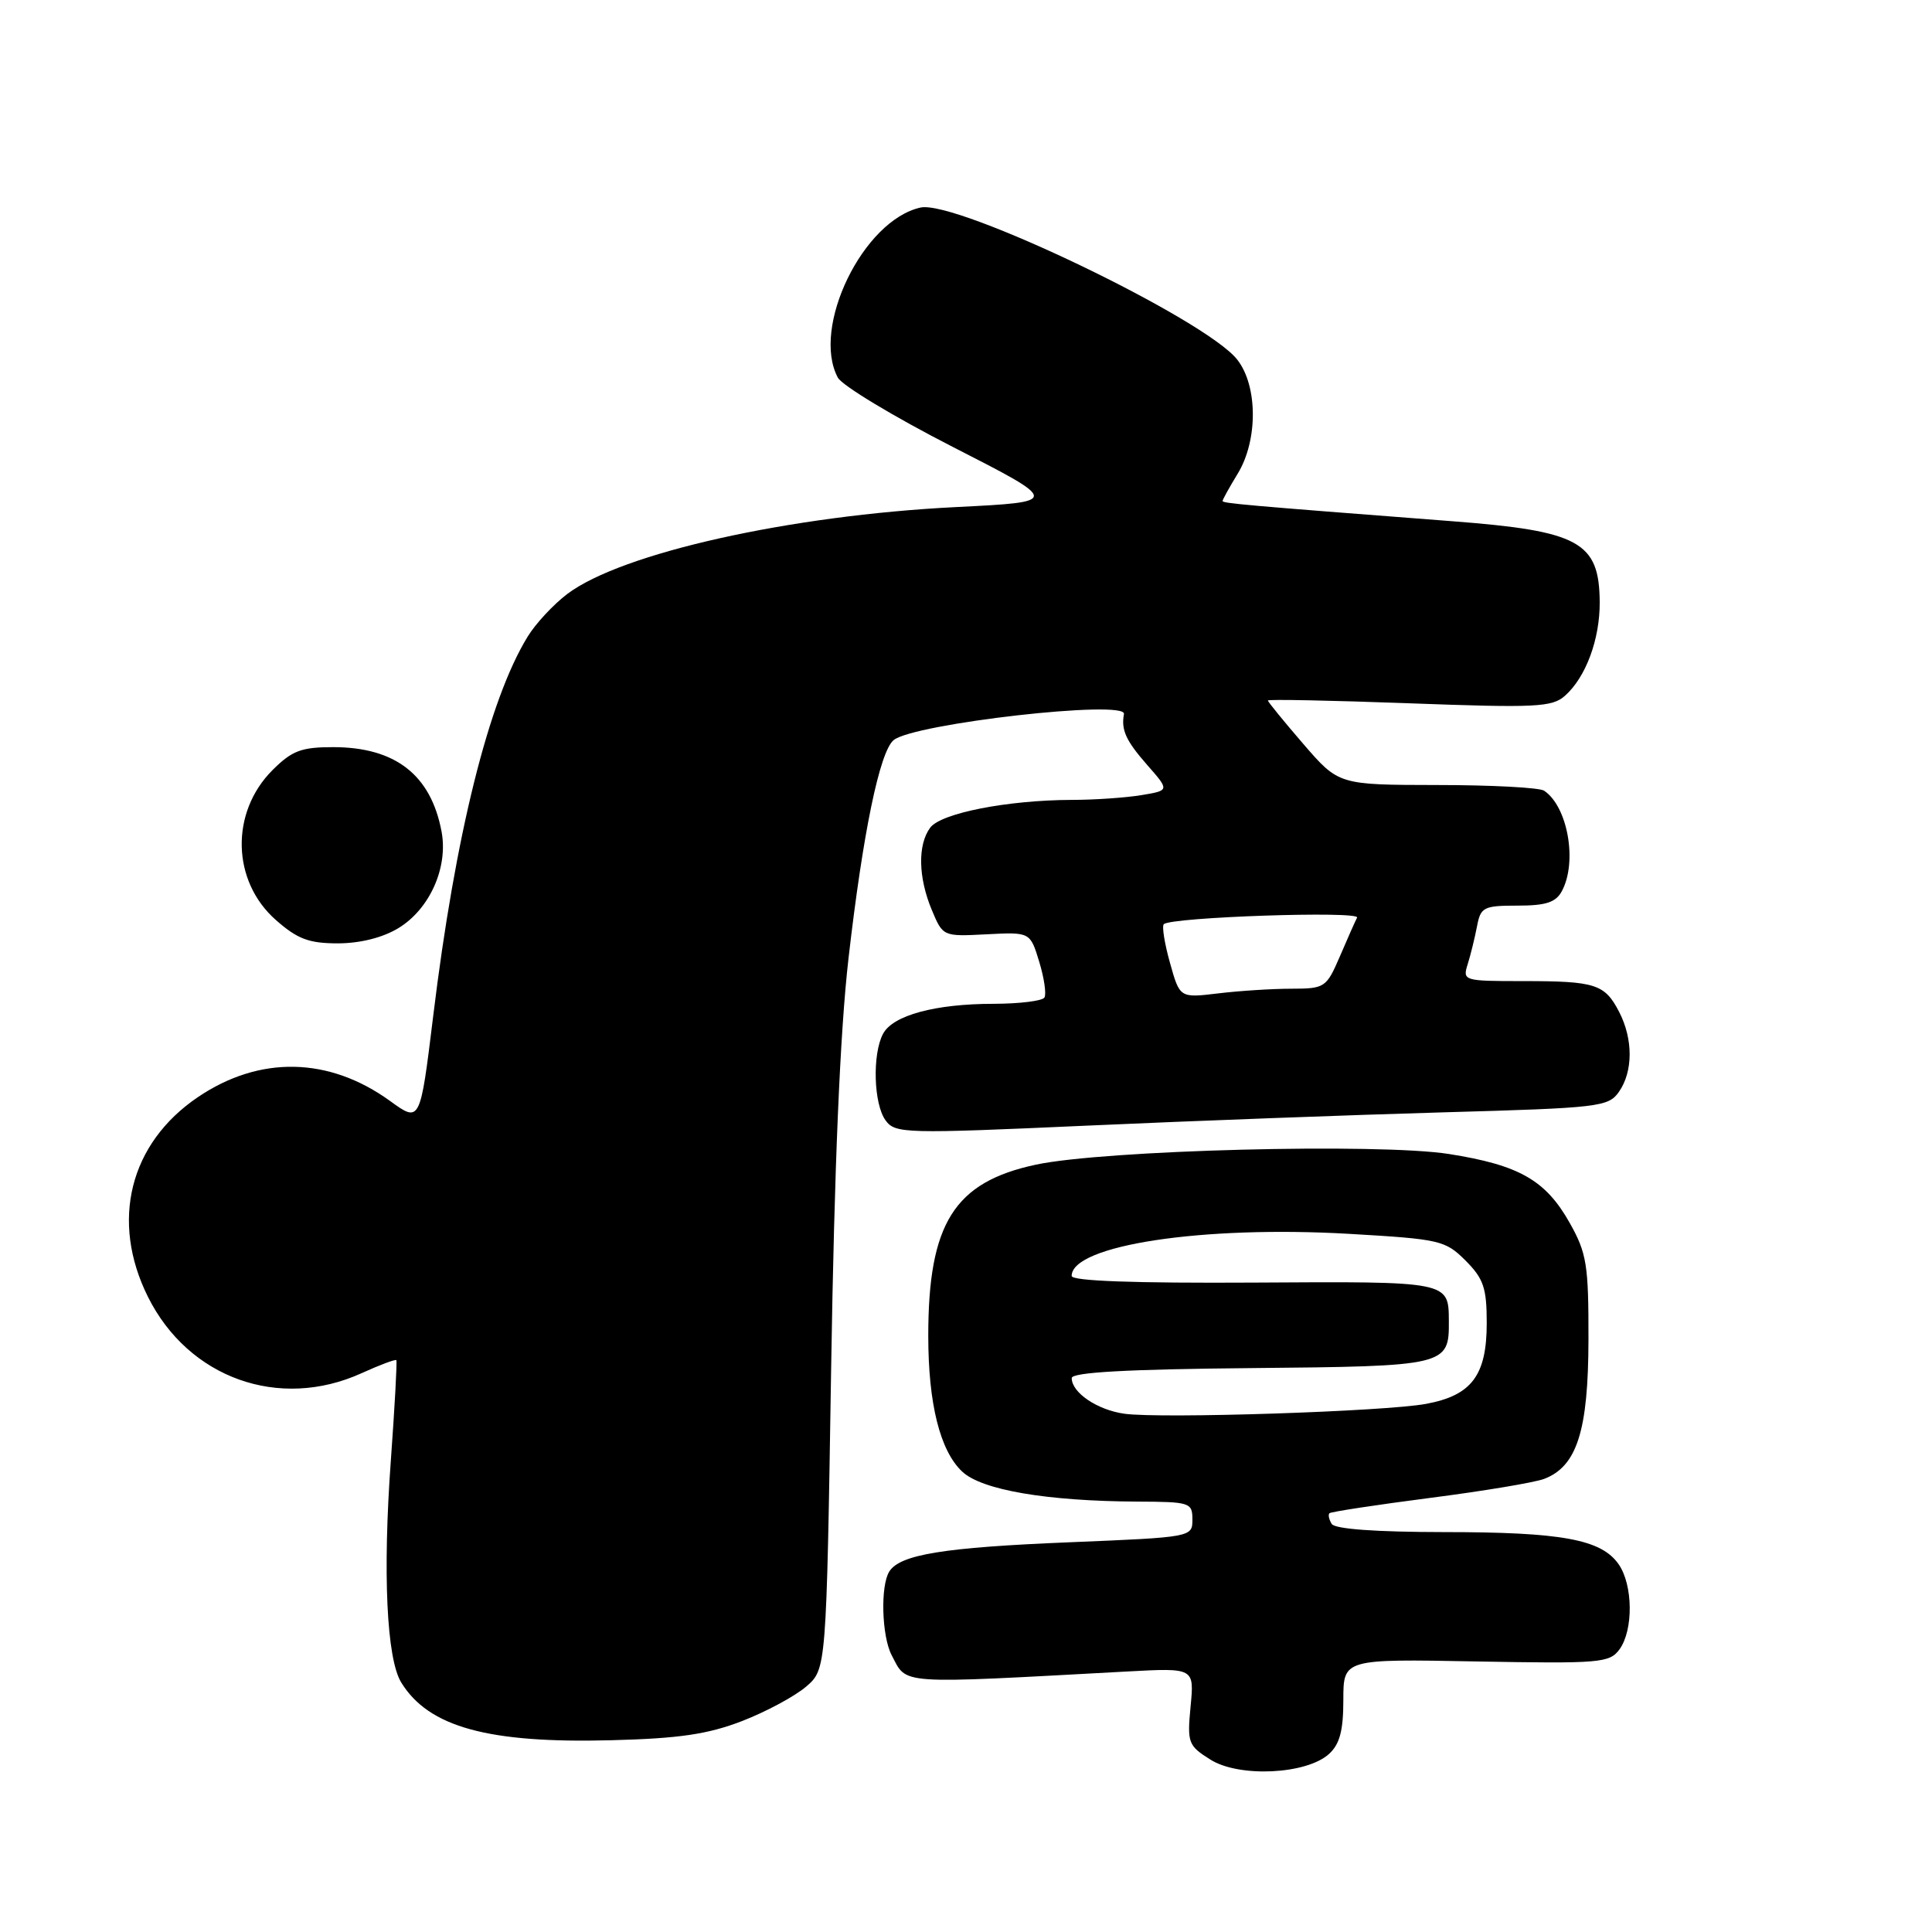 <?xml version="1.0" encoding="UTF-8" standalone="no"?>
<!DOCTYPE svg PUBLIC "-//W3C//DTD SVG 1.1//EN" "http://www.w3.org/Graphics/SVG/1.1/DTD/svg11.dtd" >
<svg xmlns="http://www.w3.org/2000/svg" xmlns:xlink="http://www.w3.org/1999/xlink" version="1.1" viewBox="0 0 256 256">
 <g >
 <path fill="currentColor"
d=" M 176.10 232.41 C 177.52 231.12 178.00 229.32 178.00 225.25 C 178.00 219.82 178.00 219.82 195.59 220.15 C 212.02 220.45 213.27 220.35 214.59 218.55 C 216.45 216.00 216.39 210.00 214.47 207.26 C 212.17 203.97 206.94 203.01 191.31 203.01 C 182.34 203.00 176.88 202.61 176.46 201.93 C 176.10 201.35 175.96 200.71 176.16 200.51 C 176.35 200.32 182.32 199.41 189.42 198.49 C 196.52 197.58 203.35 196.44 204.61 195.96 C 208.96 194.30 210.46 189.57 210.48 177.50 C 210.50 167.60 210.25 166.05 208.00 162.05 C 204.81 156.38 201.31 154.38 191.99 152.91 C 182.67 151.45 146.28 152.38 137.23 154.33 C 126.44 156.64 123.00 162.12 123.00 177.00 C 123.00 186.01 124.56 192.24 127.50 195.00 C 130.10 197.44 138.71 198.91 150.75 198.97 C 157.68 199.00 158.00 199.10 158.00 201.34 C 158.00 203.68 157.94 203.69 141.70 204.36 C 125.06 205.04 119.26 205.98 117.84 208.23 C 116.64 210.11 116.83 216.81 118.15 219.32 C 120.23 223.27 118.58 223.15 149.38 221.48 C 158.25 221.00 158.25 221.00 157.76 226.10 C 157.30 230.94 157.43 231.30 160.39 233.16 C 164.18 235.55 173.10 235.13 176.10 232.41 Z  M 98.30 228.06 C 101.49 226.83 105.31 224.77 106.80 223.50 C 109.50 221.18 109.50 221.18 110.13 181.34 C 110.56 154.56 111.31 136.75 112.43 127.00 C 114.34 110.36 116.56 99.61 118.41 98.07 C 121.07 95.87 149.29 92.67 148.93 94.61 C 148.54 96.72 149.18 98.13 151.99 101.34 C 154.98 104.74 154.98 104.74 151.24 105.36 C 149.18 105.70 145.03 105.99 142.00 105.99 C 133.48 106.02 124.66 107.75 123.25 109.68 C 121.58 111.95 121.67 116.28 123.47 120.58 C 124.94 124.09 124.95 124.10 130.72 123.80 C 136.50 123.50 136.50 123.50 137.70 127.43 C 138.36 129.59 138.67 131.73 138.39 132.18 C 138.11 132.63 135.10 133.00 131.69 133.01 C 123.92 133.01 118.32 134.53 117.01 136.98 C 115.57 139.67 115.76 146.29 117.34 148.45 C 118.62 150.21 119.86 150.24 144.09 149.15 C 158.07 148.52 179.30 147.73 191.27 147.39 C 211.93 146.81 213.12 146.67 214.52 144.67 C 216.40 141.98 216.41 137.69 214.54 134.07 C 212.63 130.39 211.41 130.00 201.80 130.00 C 193.93 130.00 193.78 129.96 194.48 127.75 C 194.87 126.51 195.42 124.26 195.71 122.75 C 196.19 120.20 196.58 120.00 201.08 120.00 C 204.85 120.00 206.16 119.57 206.96 118.07 C 209.04 114.19 207.73 106.86 204.60 104.77 C 204.00 104.36 197.62 104.02 190.44 104.02 C 177.38 104.00 177.38 104.00 172.69 98.57 C 170.11 95.58 168.00 92.99 168.00 92.82 C 168.00 92.64 176.43 92.81 186.73 93.19 C 203.53 93.81 205.66 93.71 207.37 92.19 C 210.14 89.73 212.00 84.69 211.97 79.78 C 211.91 71.79 209.28 70.35 192.36 69.06 C 164.62 66.93 162.00 66.69 162.00 66.38 C 162.00 66.20 162.90 64.57 164.00 62.77 C 166.70 58.34 166.67 51.13 163.94 47.65 C 159.72 42.28 126.75 26.46 121.98 27.50 C 114.37 29.18 107.46 43.39 111.02 50.04 C 111.59 51.09 118.45 55.23 126.27 59.23 C 140.50 66.50 140.50 66.50 126.68 67.19 C 104.67 68.29 82.34 73.28 75.16 78.71 C 73.33 80.10 70.96 82.64 69.91 84.37 C 64.78 92.72 60.32 110.63 57.40 134.64 C 55.67 148.78 55.67 148.78 51.68 145.88 C 43.59 140.03 34.41 139.84 26.23 145.37 C 17.17 151.50 14.60 161.79 19.60 171.83 C 24.97 182.61 36.99 186.91 47.90 181.96 C 50.32 180.86 52.40 180.08 52.52 180.23 C 52.63 180.38 52.31 186.35 51.79 193.50 C 50.70 208.43 51.23 219.78 53.16 222.93 C 56.79 228.85 64.69 231.02 81.00 230.59 C 89.99 230.36 93.77 229.80 98.30 228.06 Z  M 52.81 122.97 C 56.94 120.45 59.40 114.95 58.51 110.19 C 57.10 102.67 52.38 99.00 44.13 99.00 C 39.92 99.00 38.69 99.47 36.11 102.04 C 30.49 107.66 30.70 116.77 36.57 121.92 C 39.42 124.43 40.94 125.00 44.78 125.00 C 47.75 124.99 50.73 124.24 52.81 122.97 Z  M 149.00 187.33 C 145.40 186.83 142.00 184.53 142.01 182.60 C 142.01 181.84 149.36 181.43 165.75 181.28 C 191.68 181.04 192.02 180.96 191.98 175.06 C 191.95 169.76 192.10 169.79 166.13 169.95 C 150.29 170.04 142.00 169.74 142.00 169.07 C 142.00 165.00 159.33 162.37 178.74 163.49 C 190.81 164.19 191.50 164.35 194.19 167.03 C 196.58 169.43 197.00 170.65 197.00 175.31 C 197.00 182.24 195.01 184.90 188.96 186.02 C 183.54 187.03 153.87 188.00 149.00 187.33 Z  M 155.03 127.59 C 154.31 125.03 153.94 122.72 154.21 122.46 C 155.15 121.52 180.28 120.67 179.82 121.59 C 179.56 122.09 178.53 124.41 177.53 126.75 C 175.75 130.87 175.55 131.00 171.10 131.01 C 168.57 131.01 164.21 131.29 161.41 131.63 C 156.33 132.24 156.33 132.24 155.03 127.59 Z "/>
</g>
</svg>